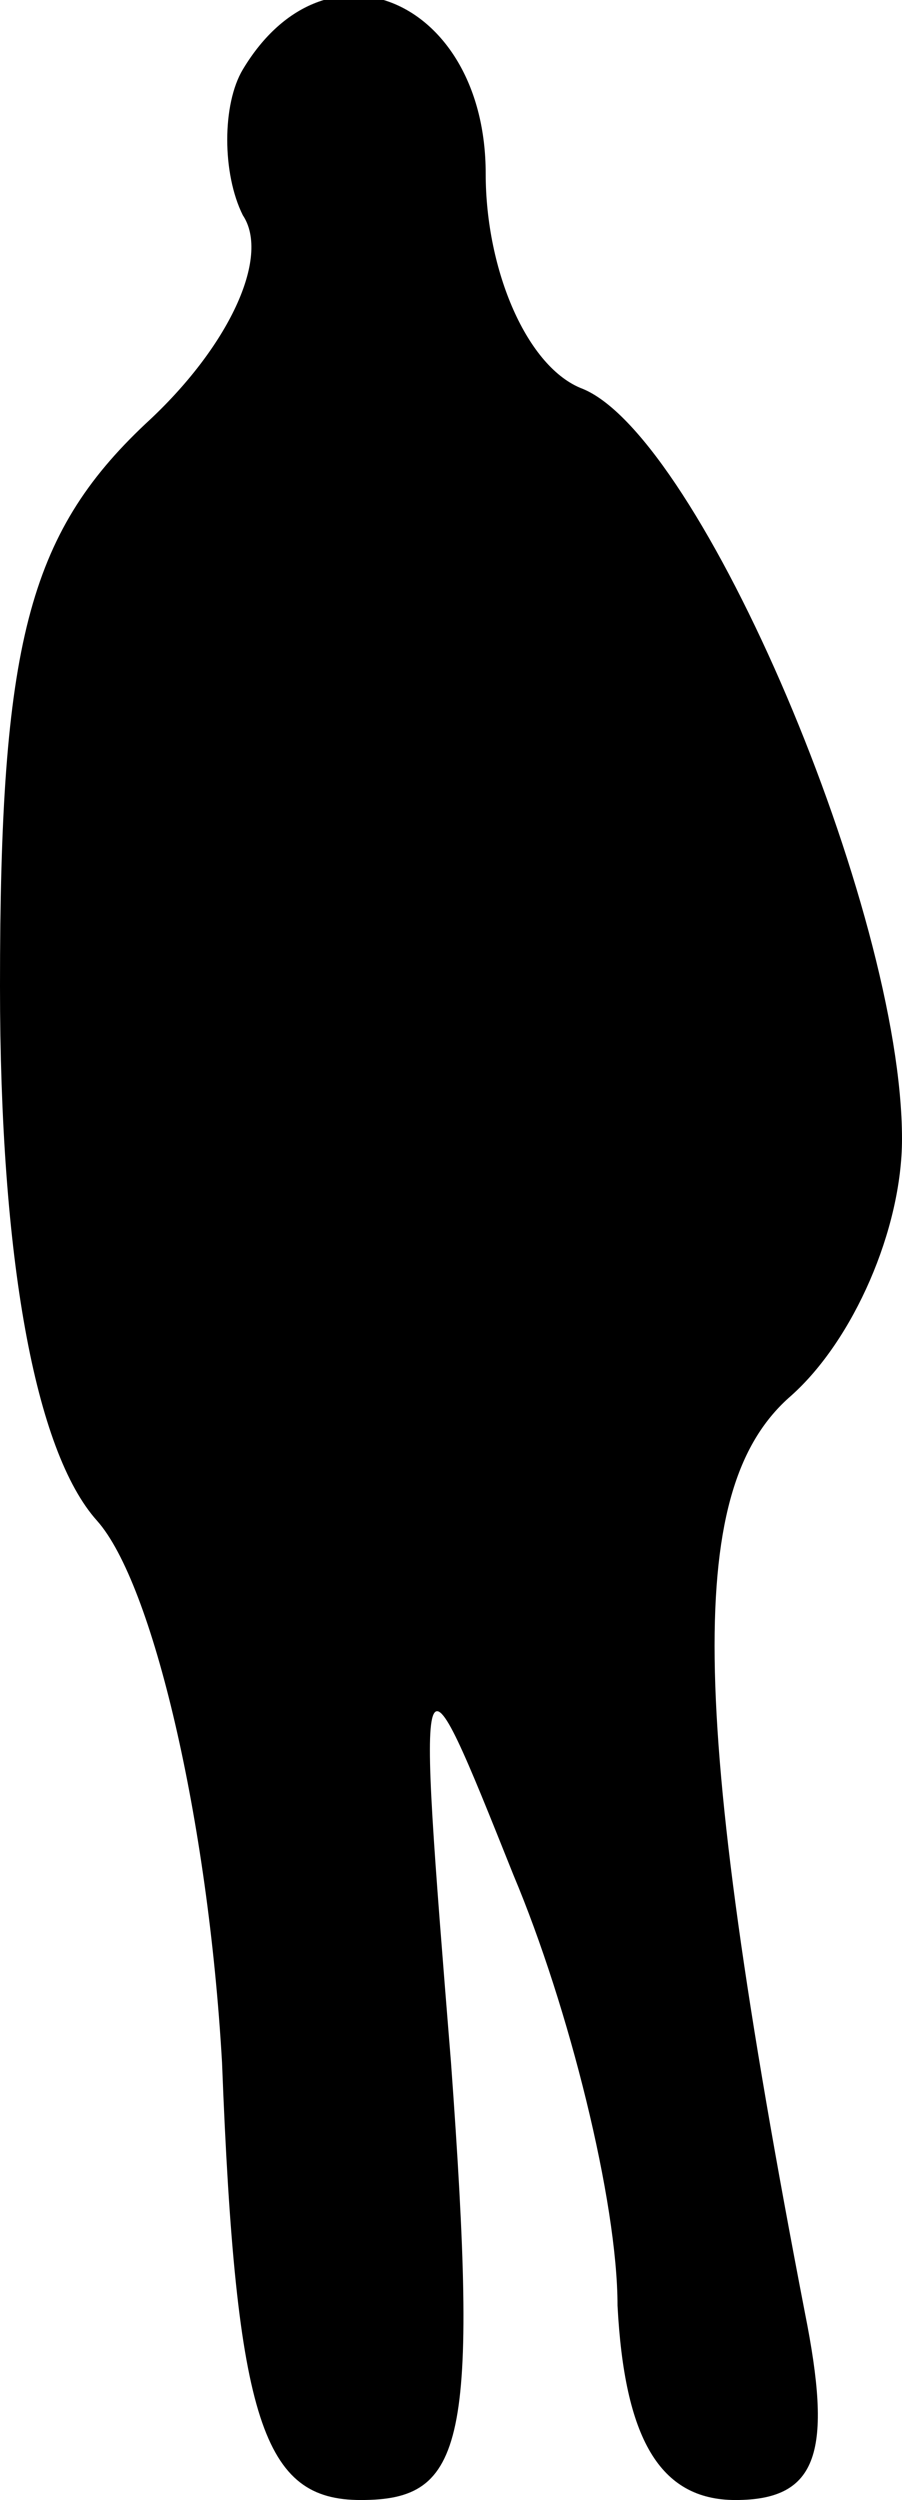 <?xml version="1.0" standalone="no"?>
<!DOCTYPE svg PUBLIC "-//W3C//DTD SVG 20010904//EN"
 "http://www.w3.org/TR/2001/REC-SVG-20010904/DTD/svg10.dtd">
<svg version="1.0" xmlns="http://www.w3.org/2000/svg"
 width="13pt" height="36pt" viewBox="0 0 13 36"
 preserveAspectRatio="xMidYMid meet">
<g transform="translate(0,36) scale(0.1,-0.1)"
fill="#000000" stroke="none">
<path fill="#000000" stroke="none" d="M35 350 c-3 -5 -3 -15 0 -21 4 -6 -2
-19 -14 -30 -17 -16 -21 -32 -21 -81 0 -39 5 -67 14 -77 8 -9 16 -43 18 -78 2
-52 6 -63 20 -63 15 0 17 8 13 63 -5 62 -5 62 9 27 8 -19 15 -47 15 -62 1 -19
6 -28 17 -28 12 0 14 7 10 27 -17 88 -17 119 -2 132 9 8 16 24 16 37 0 33 -29
101 -46 108 -8 3 -14 17 -14 31 0 25 -23 35 -35 15z"/>
</g>
</svg>
